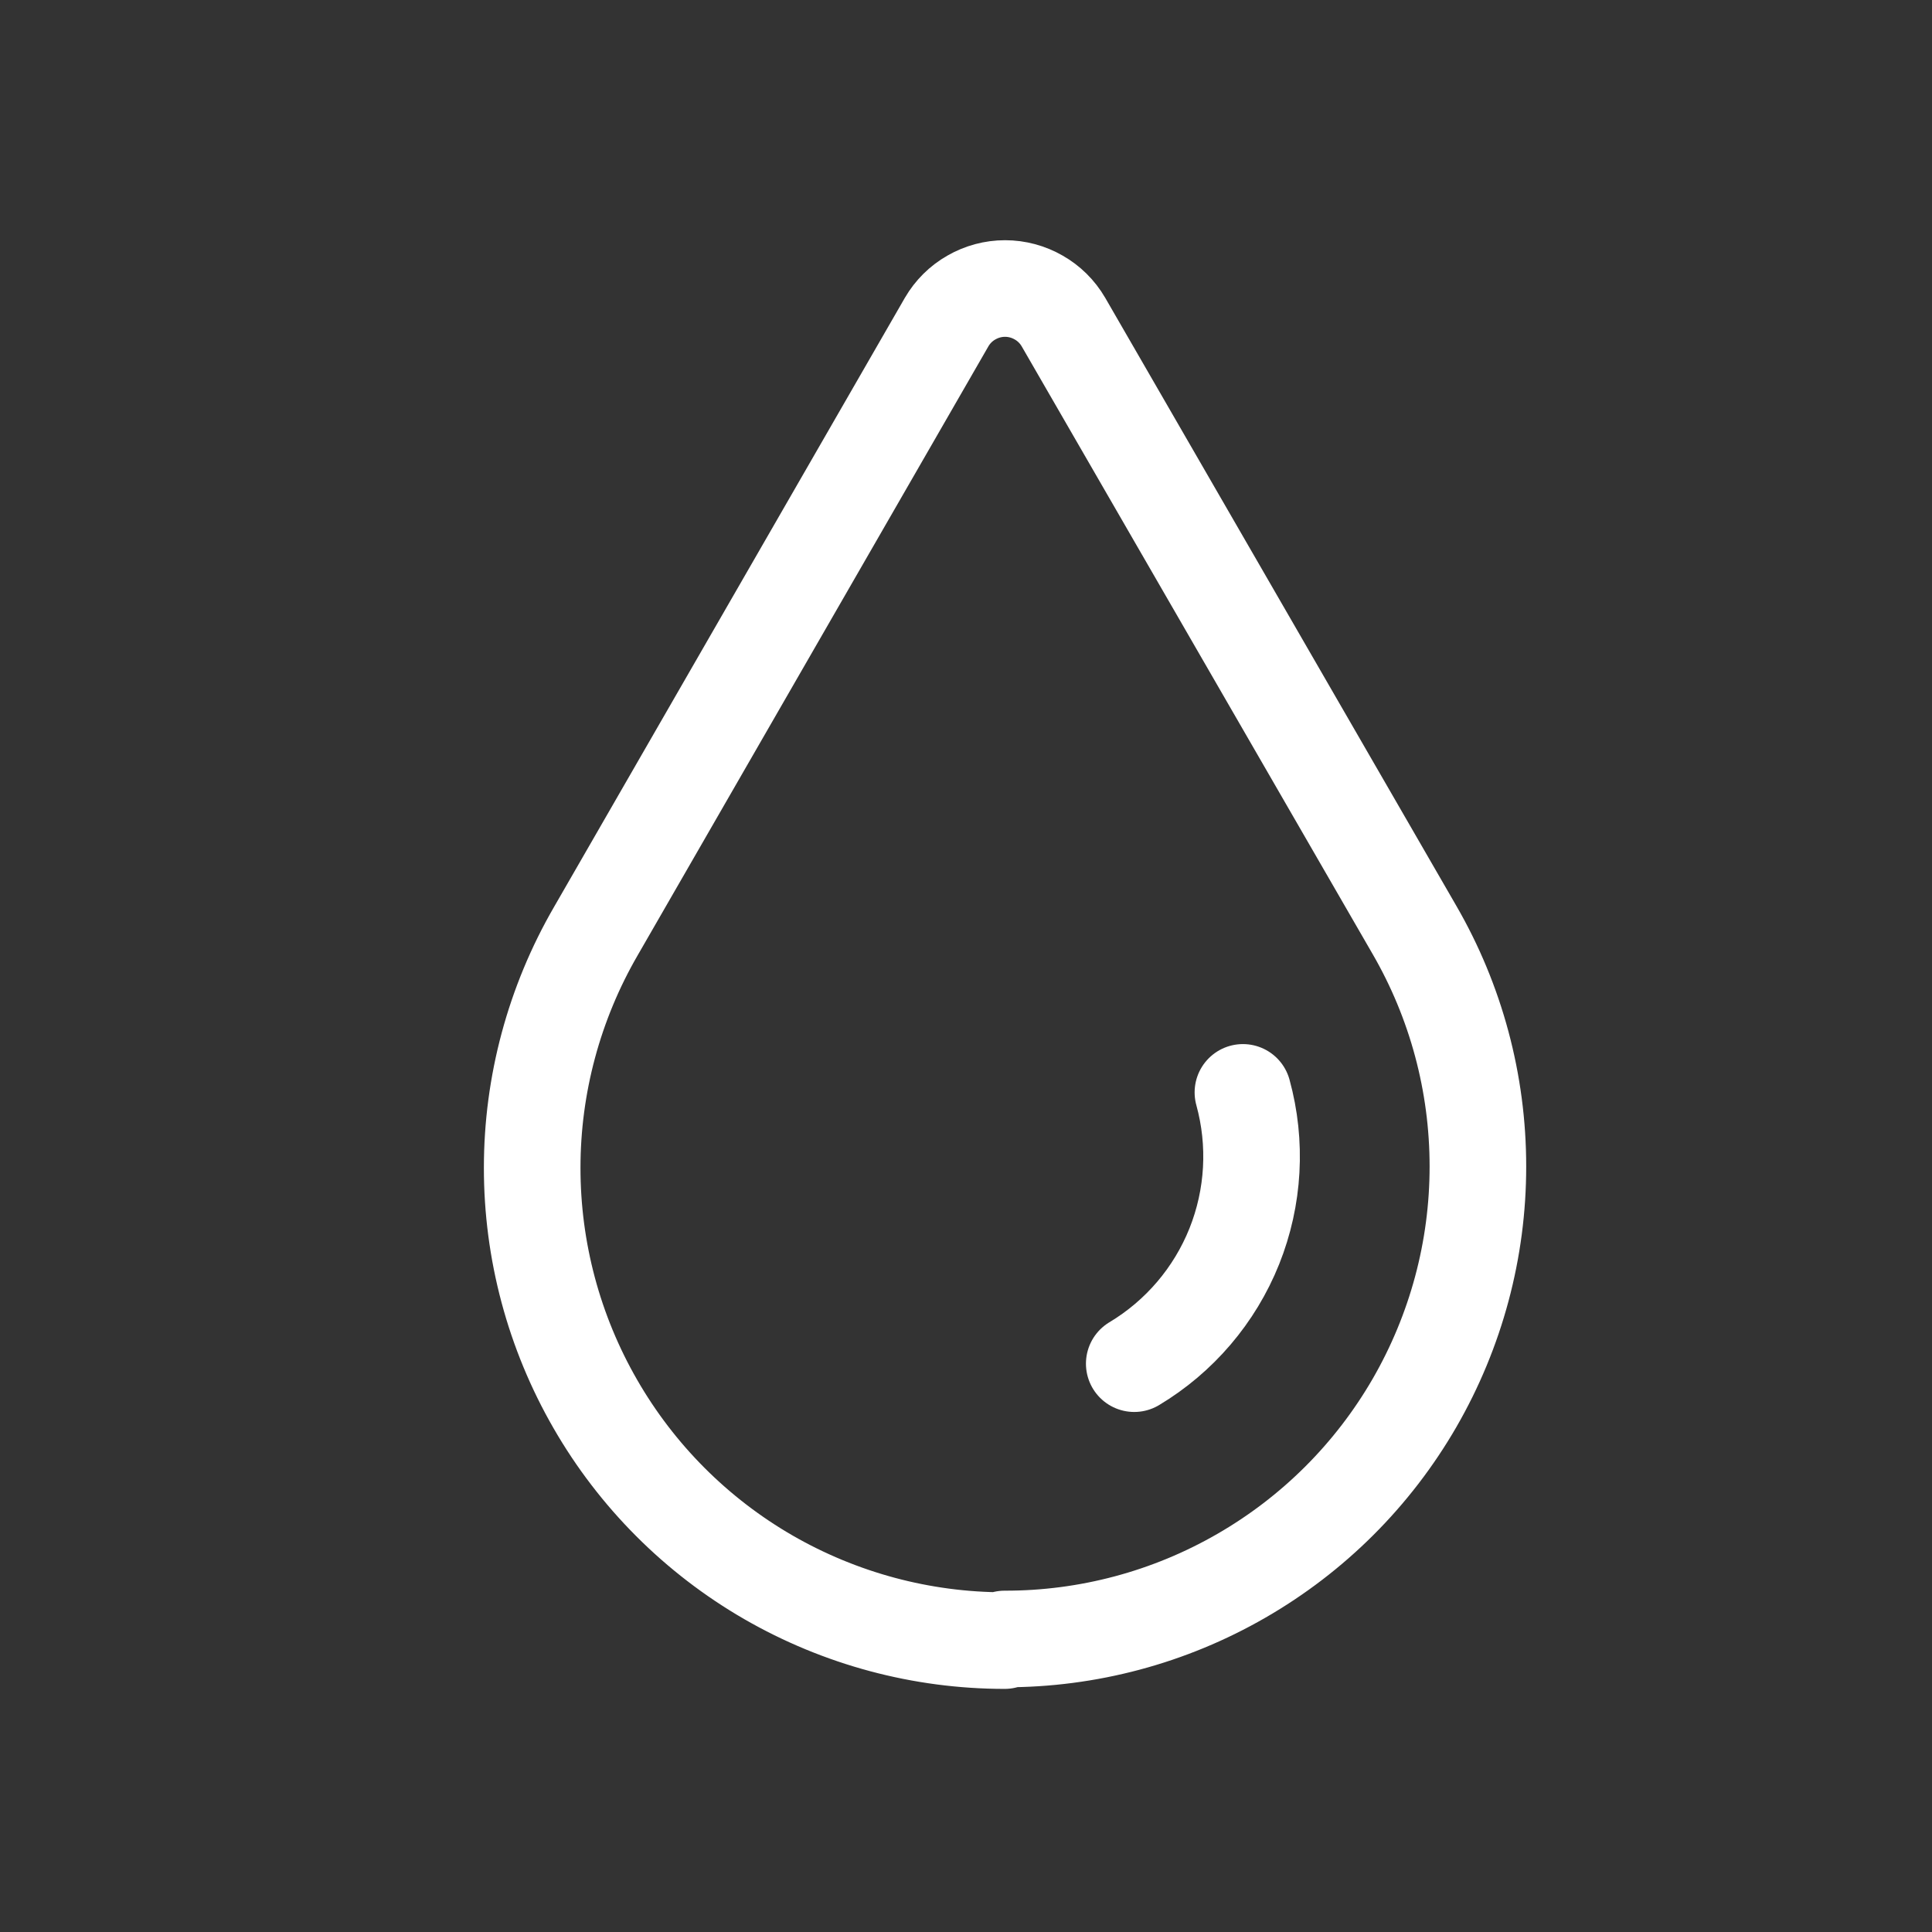 <svg width="26" height="26" viewBox="0 0 24 24" fill="none" xmlns="http://www.w3.org/2000/svg">
<rect x="0" y="0" width="24" height="24" fill="#333333" stroke="none"/>
<path d="M12.48 20.38C11.449 20.38 10.437 20.108 9.544 19.593C8.651 19.077 7.91 18.335 7.396 17.442C6.881 16.549 6.61 15.536 6.611 14.505C6.611 13.475 6.884 12.462 7.4 11.57V11.57L11.76 4C11.834 3.873 11.94 3.768 12.067 3.696C12.194 3.623 12.338 3.584 12.485 3.584C12.632 3.584 12.776 3.623 12.903 3.696C13.03 3.768 13.136 3.873 13.21 4L17.57 11.55C18.087 12.443 18.359 13.456 18.359 14.488C18.36 15.52 18.088 16.533 17.572 17.427C17.056 18.32 16.314 19.061 15.419 19.576C14.526 20.091 13.512 20.362 12.48 20.36V20.38Z" stroke="white" stroke-width="1.2" stroke-linecap="round" stroke-linejoin="round"/>
<path d="M15.44 13.57C15.614 14.202 15.576 14.874 15.333 15.482C15.089 16.091 14.652 16.603 14.09 16.94" stroke="white" stroke-width="1.2" stroke-linecap="round" stroke-linejoin="round"/>
</svg>
